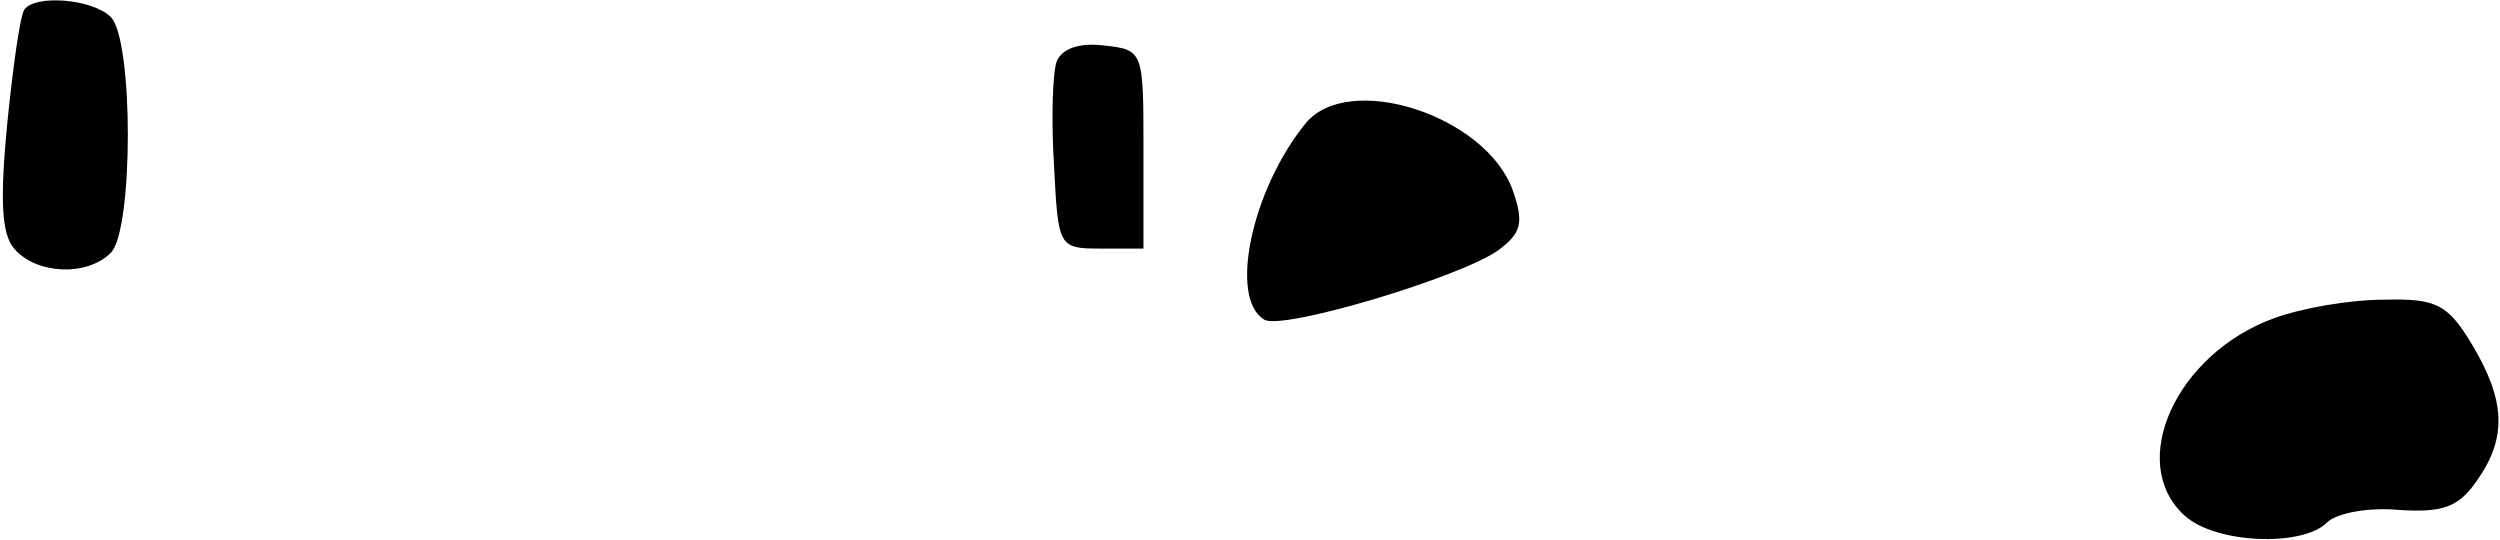 <?xml version="1.0" standalone="no"?>
<!DOCTYPE svg PUBLIC "-//W3C//DTD SVG 20010904//EN"
 "http://www.w3.org/TR/2001/REC-SVG-20010904/DTD/svg10.dtd">
<svg version="1.0" xmlns="http://www.w3.org/2000/svg"
 width="176pt" height="38pt" viewBox="0 0 176 38"
 preserveAspectRatio="xMidYMid meet">
<g transform="translate(0,38) scale(0.1,-0.1)"
fill="#000000" stroke="none">
<path fill="#000000" stroke="none" d="M17 373 c-3 -5 -8 -41 -12 -81 -5 -52
-4 -77 5 -87 15 -18 51 -20 68 -3 16 16 16 150 0 166 -13 13 -54 16 -61 5z"/>
<path fill="#000000" stroke="none" d="M744 337 c-3 -8 -4 -41 -2 -73 3 -58 3
-59 33 -59 l30 0 0 70 c0 69 0 70 -28 73 -17 2 -29 -2 -33 -11z"/>
<path fill="#000000" stroke="none" d="M919 293 c-38 -47 -54 -123 -29 -138
12 -8 139 30 165 49 16 12 18 19 10 42 -19 53 -116 84 -146 47z"/>
<path fill="#000000" stroke="none" d="M1601 156 c-69 -25 -104 -102 -63 -139
22 -20 83 -22 100 -5 7 7 30 11 51 9 31 -2 42 2 55 21 21 30 20 56 -4 96 -17
28 -25 32 -62 31 -24 0 -58 -6 -77 -13z"/>
</g>
</svg>
